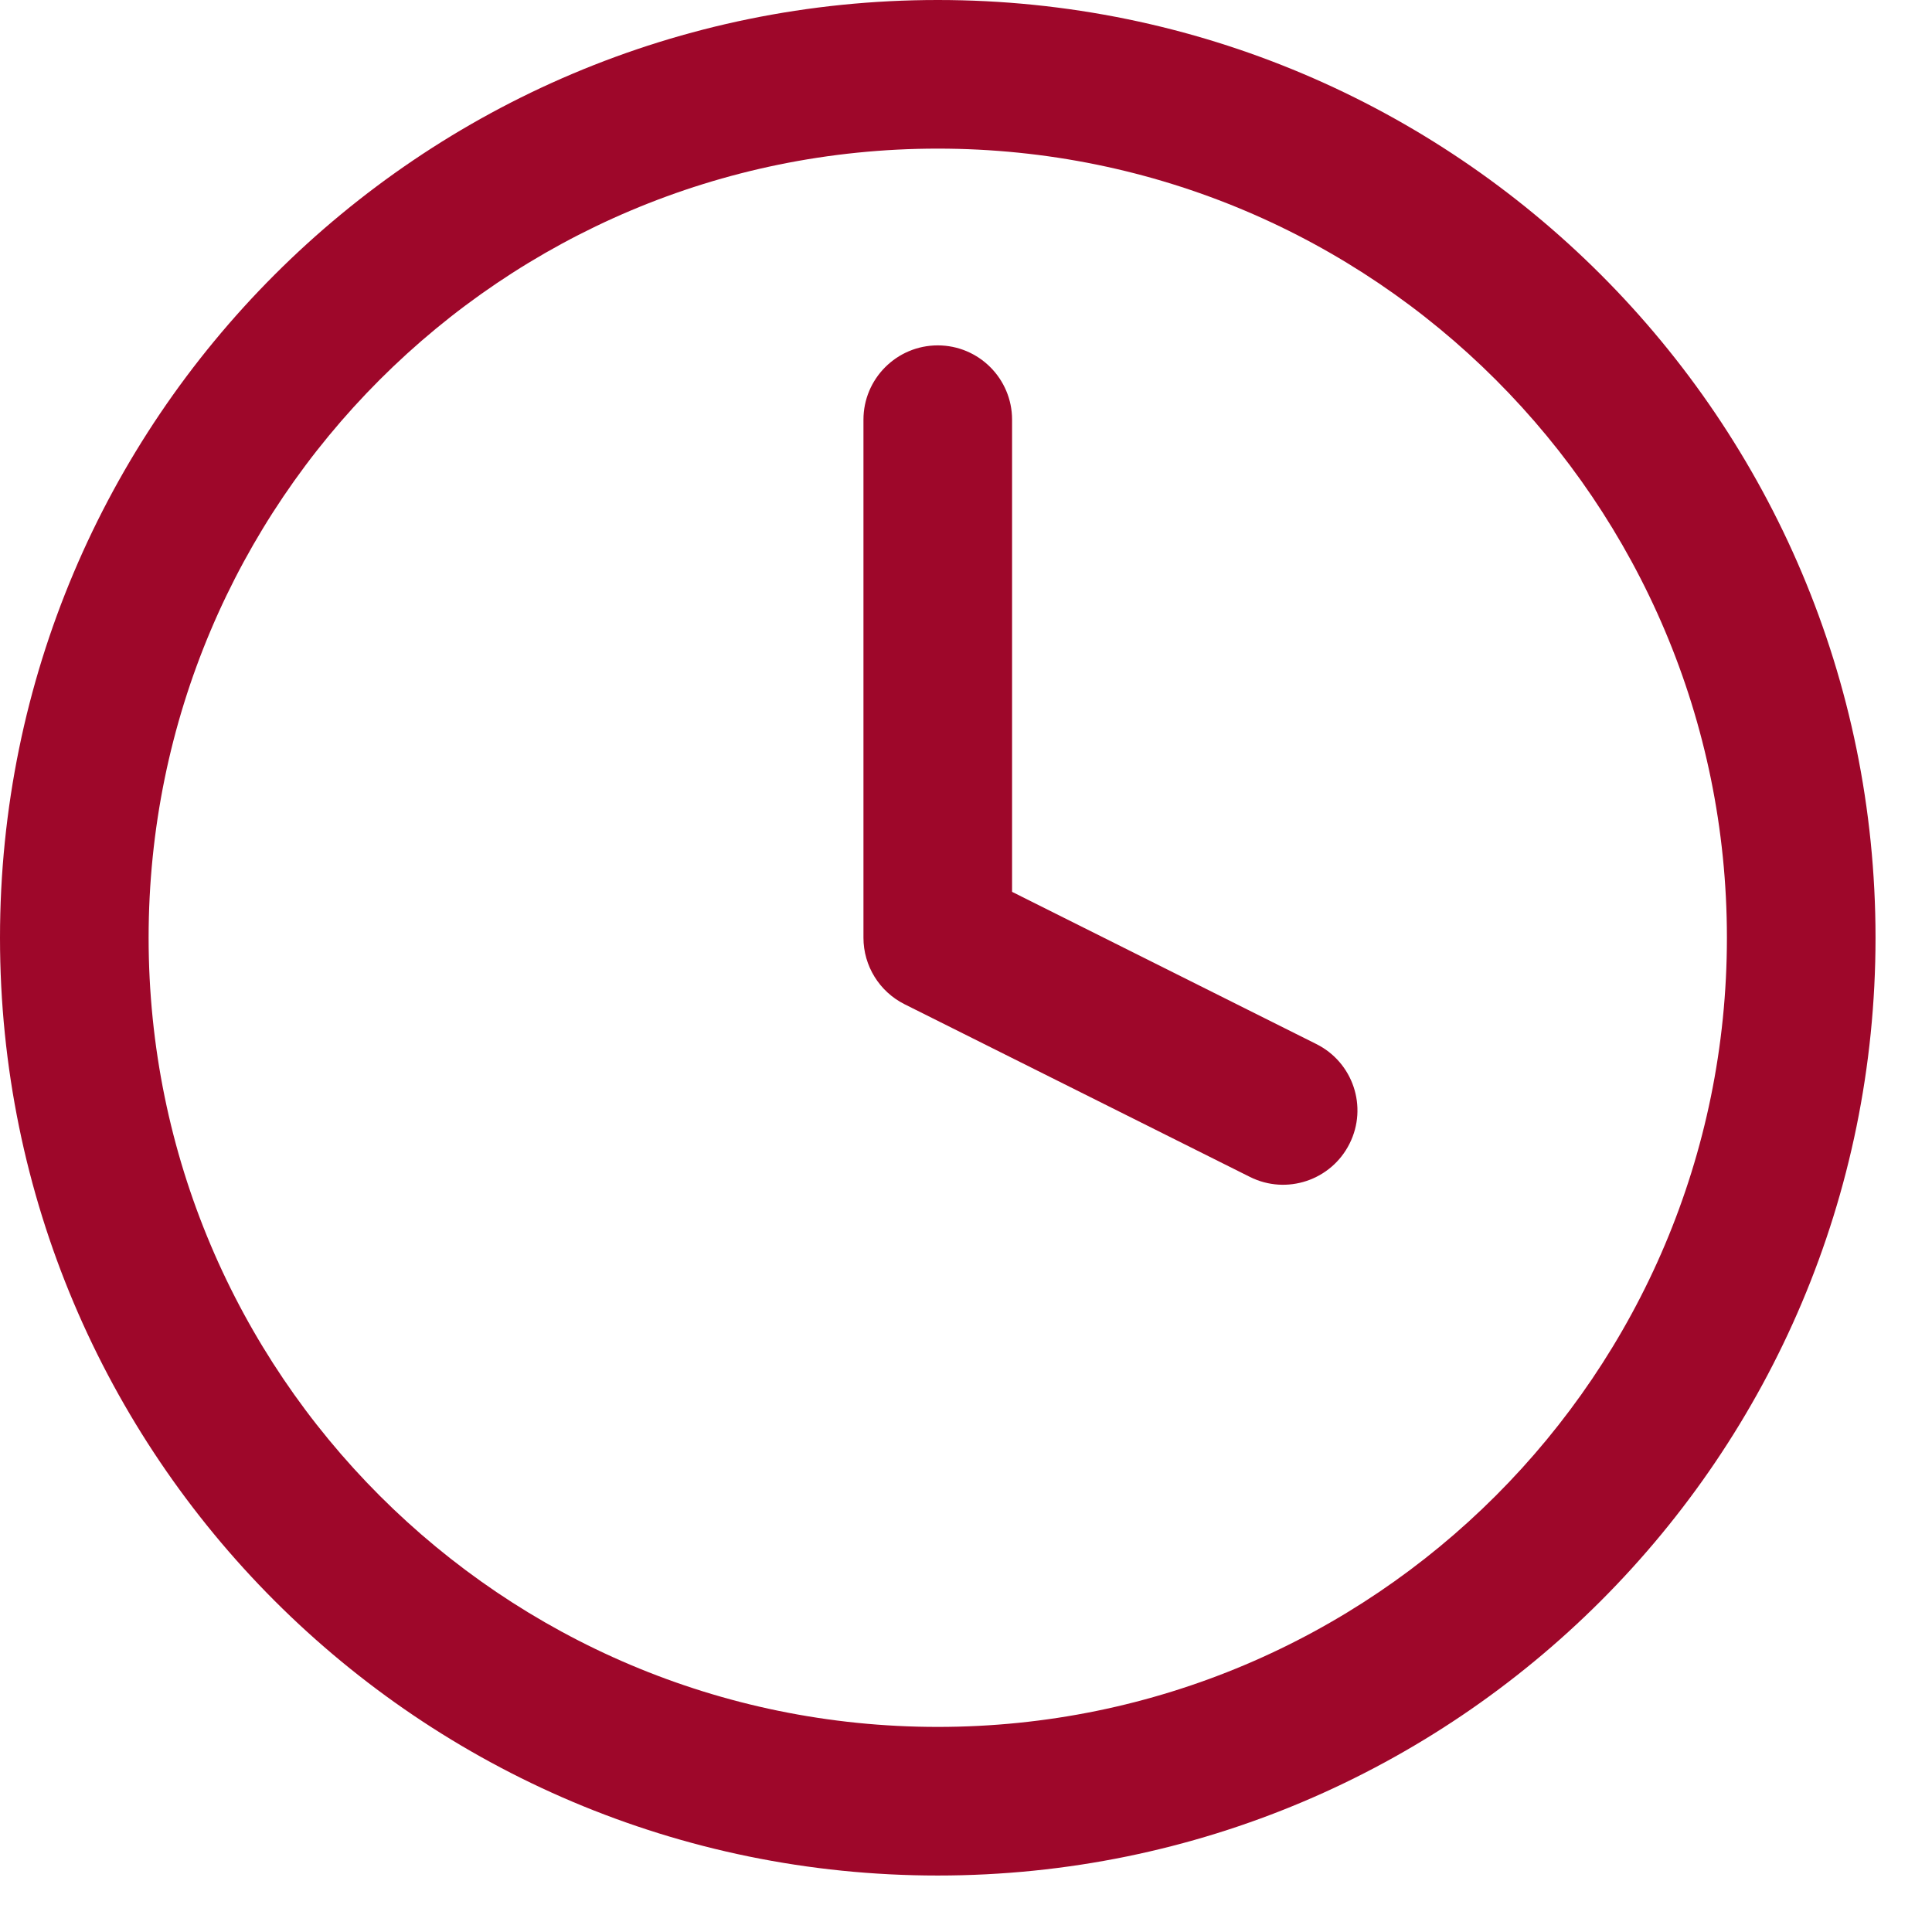 <svg width="13" height="13" viewBox="0 0 13 13" fill="none" xmlns="http://www.w3.org/2000/svg">
<path fill-rule="evenodd" clip-rule="evenodd" d="M1 6.31C1 3.377 3.377 1 6.31 1C9.242 1 11.62 3.377 11.62 6.31C11.62 9.242 9.242 11.62 6.31 11.62C3.377 11.62 1 9.242 1 6.31ZM6.31 0C2.825 0 0 2.825 0 6.31C0 9.795 2.825 12.62 6.31 12.62C9.795 12.62 12.62 9.795 12.62 6.31C12.62 2.825 9.795 0 6.31 0ZM6.81 2.824C6.81 2.548 6.586 2.324 6.31 2.324C6.034 2.324 5.81 2.548 5.81 2.824V6.31C5.81 6.499 5.917 6.672 6.086 6.757L8.41 7.919C8.657 8.043 8.958 7.942 9.081 7.695C9.205 7.448 9.104 7.148 8.857 7.025L6.81 6.001V2.824Z" fill="#9E072A"/>
</svg>
